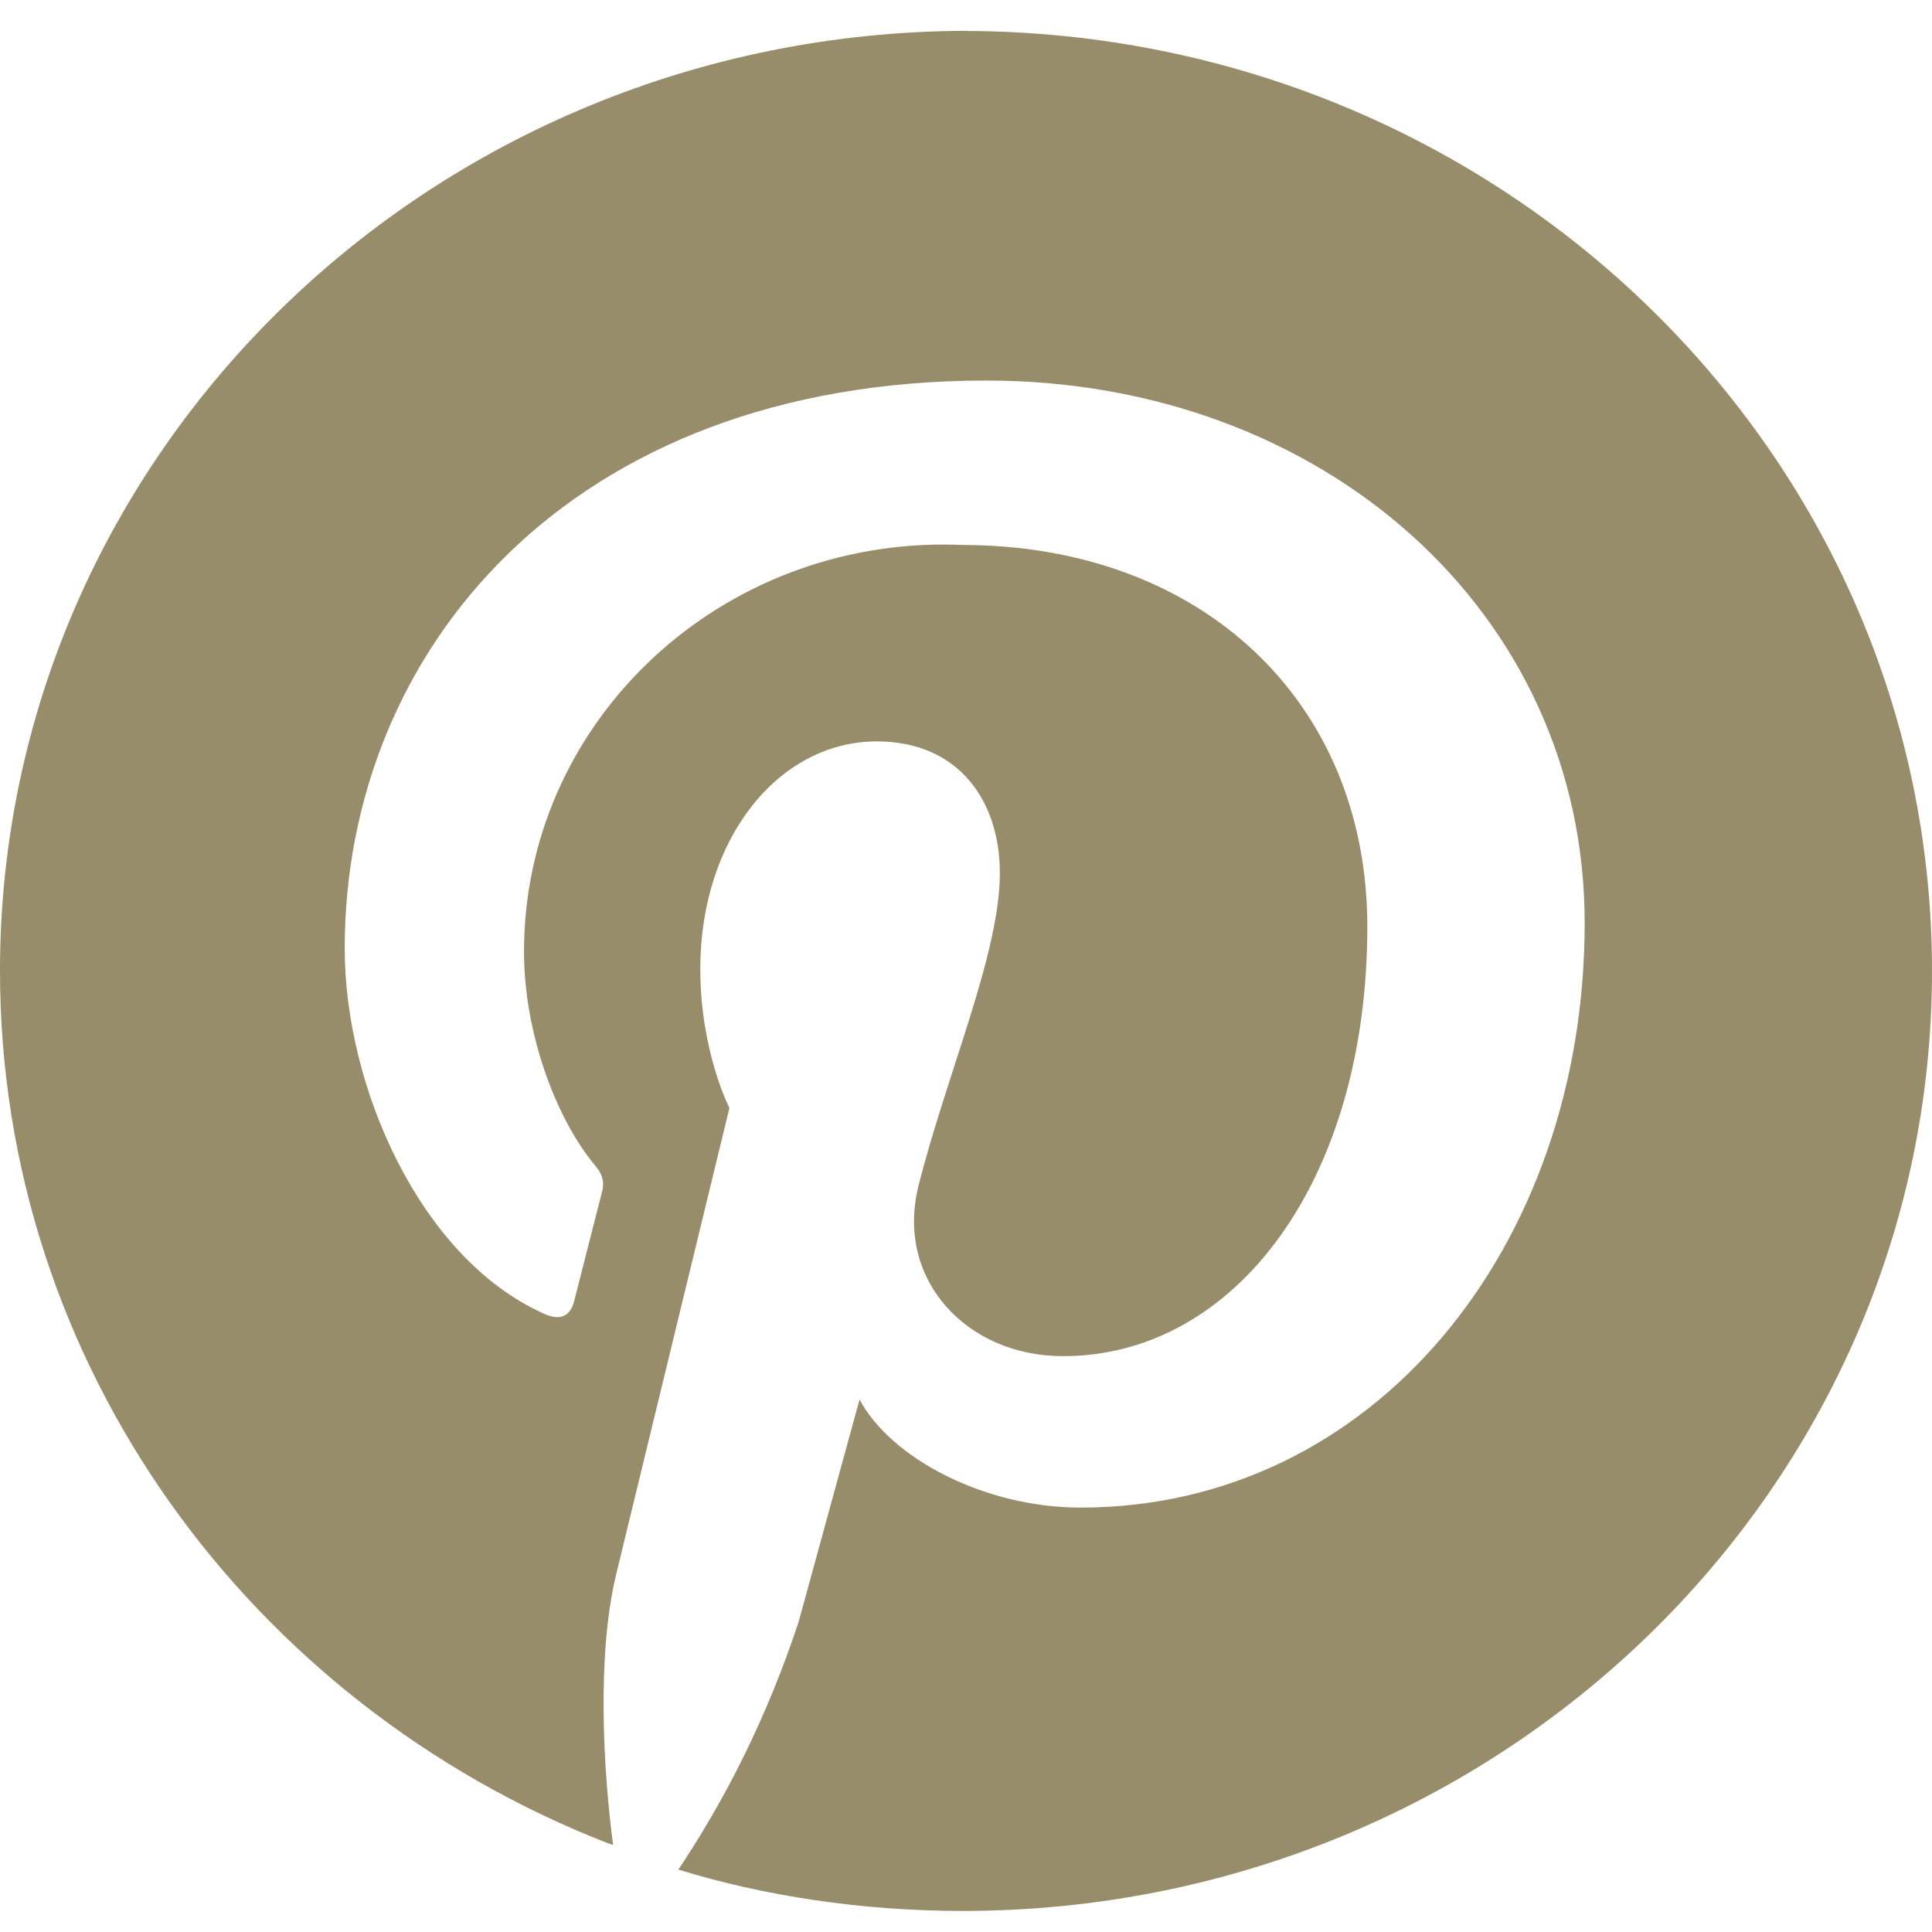 <svg width="40" height="40" viewBox="0 0 40 40" fill="none" xmlns="http://www.w3.org/2000/svg">
<path d="M20 0.638C8.946 0.677 0 9.375 0 20.099C0 28.272 5.196 35.27 12.559 38.152L12.693 38.199C12.493 36.662 12.351 34.306 12.753 32.613L15.102 22.94C15.102 22.94 14.499 21.772 14.499 20.06C14.499 17.355 16.125 15.35 18.153 15.35C19.858 15.35 20.701 16.595 20.701 18.075C20.701 19.749 19.598 22.239 19.015 24.556C18.534 26.501 20.02 28.078 22.007 28.078C25.579 28.078 28.309 24.439 28.309 19.184C28.309 14.513 24.858 11.283 19.92 11.283C19.806 11.277 19.673 11.274 19.539 11.274C14.739 11.274 10.849 15.047 10.849 19.701C10.849 19.704 10.849 19.707 10.849 19.71C10.849 21.384 11.511 23.173 12.335 24.147C12.496 24.341 12.515 24.516 12.455 24.712L11.894 26.912C11.814 27.262 11.593 27.36 11.231 27.184C8.702 26.036 7.137 22.514 7.137 19.634C7.137 13.503 11.754 7.879 20.424 7.879C27.369 7.879 32.809 12.667 32.809 19.108C32.809 25.823 28.433 31.213 22.372 31.213C20.366 31.213 18.439 30.181 17.796 28.976L16.532 33.588C15.883 35.54 15.038 37.234 13.991 38.789L14.042 38.707C15.803 39.25 17.829 39.564 19.929 39.564C31.015 39.564 40 30.85 40 20.102C40 9.378 31.055 0.68 20.006 0.641H20.002L20 0.638Z" fill="#988D6B"/>
</svg>
